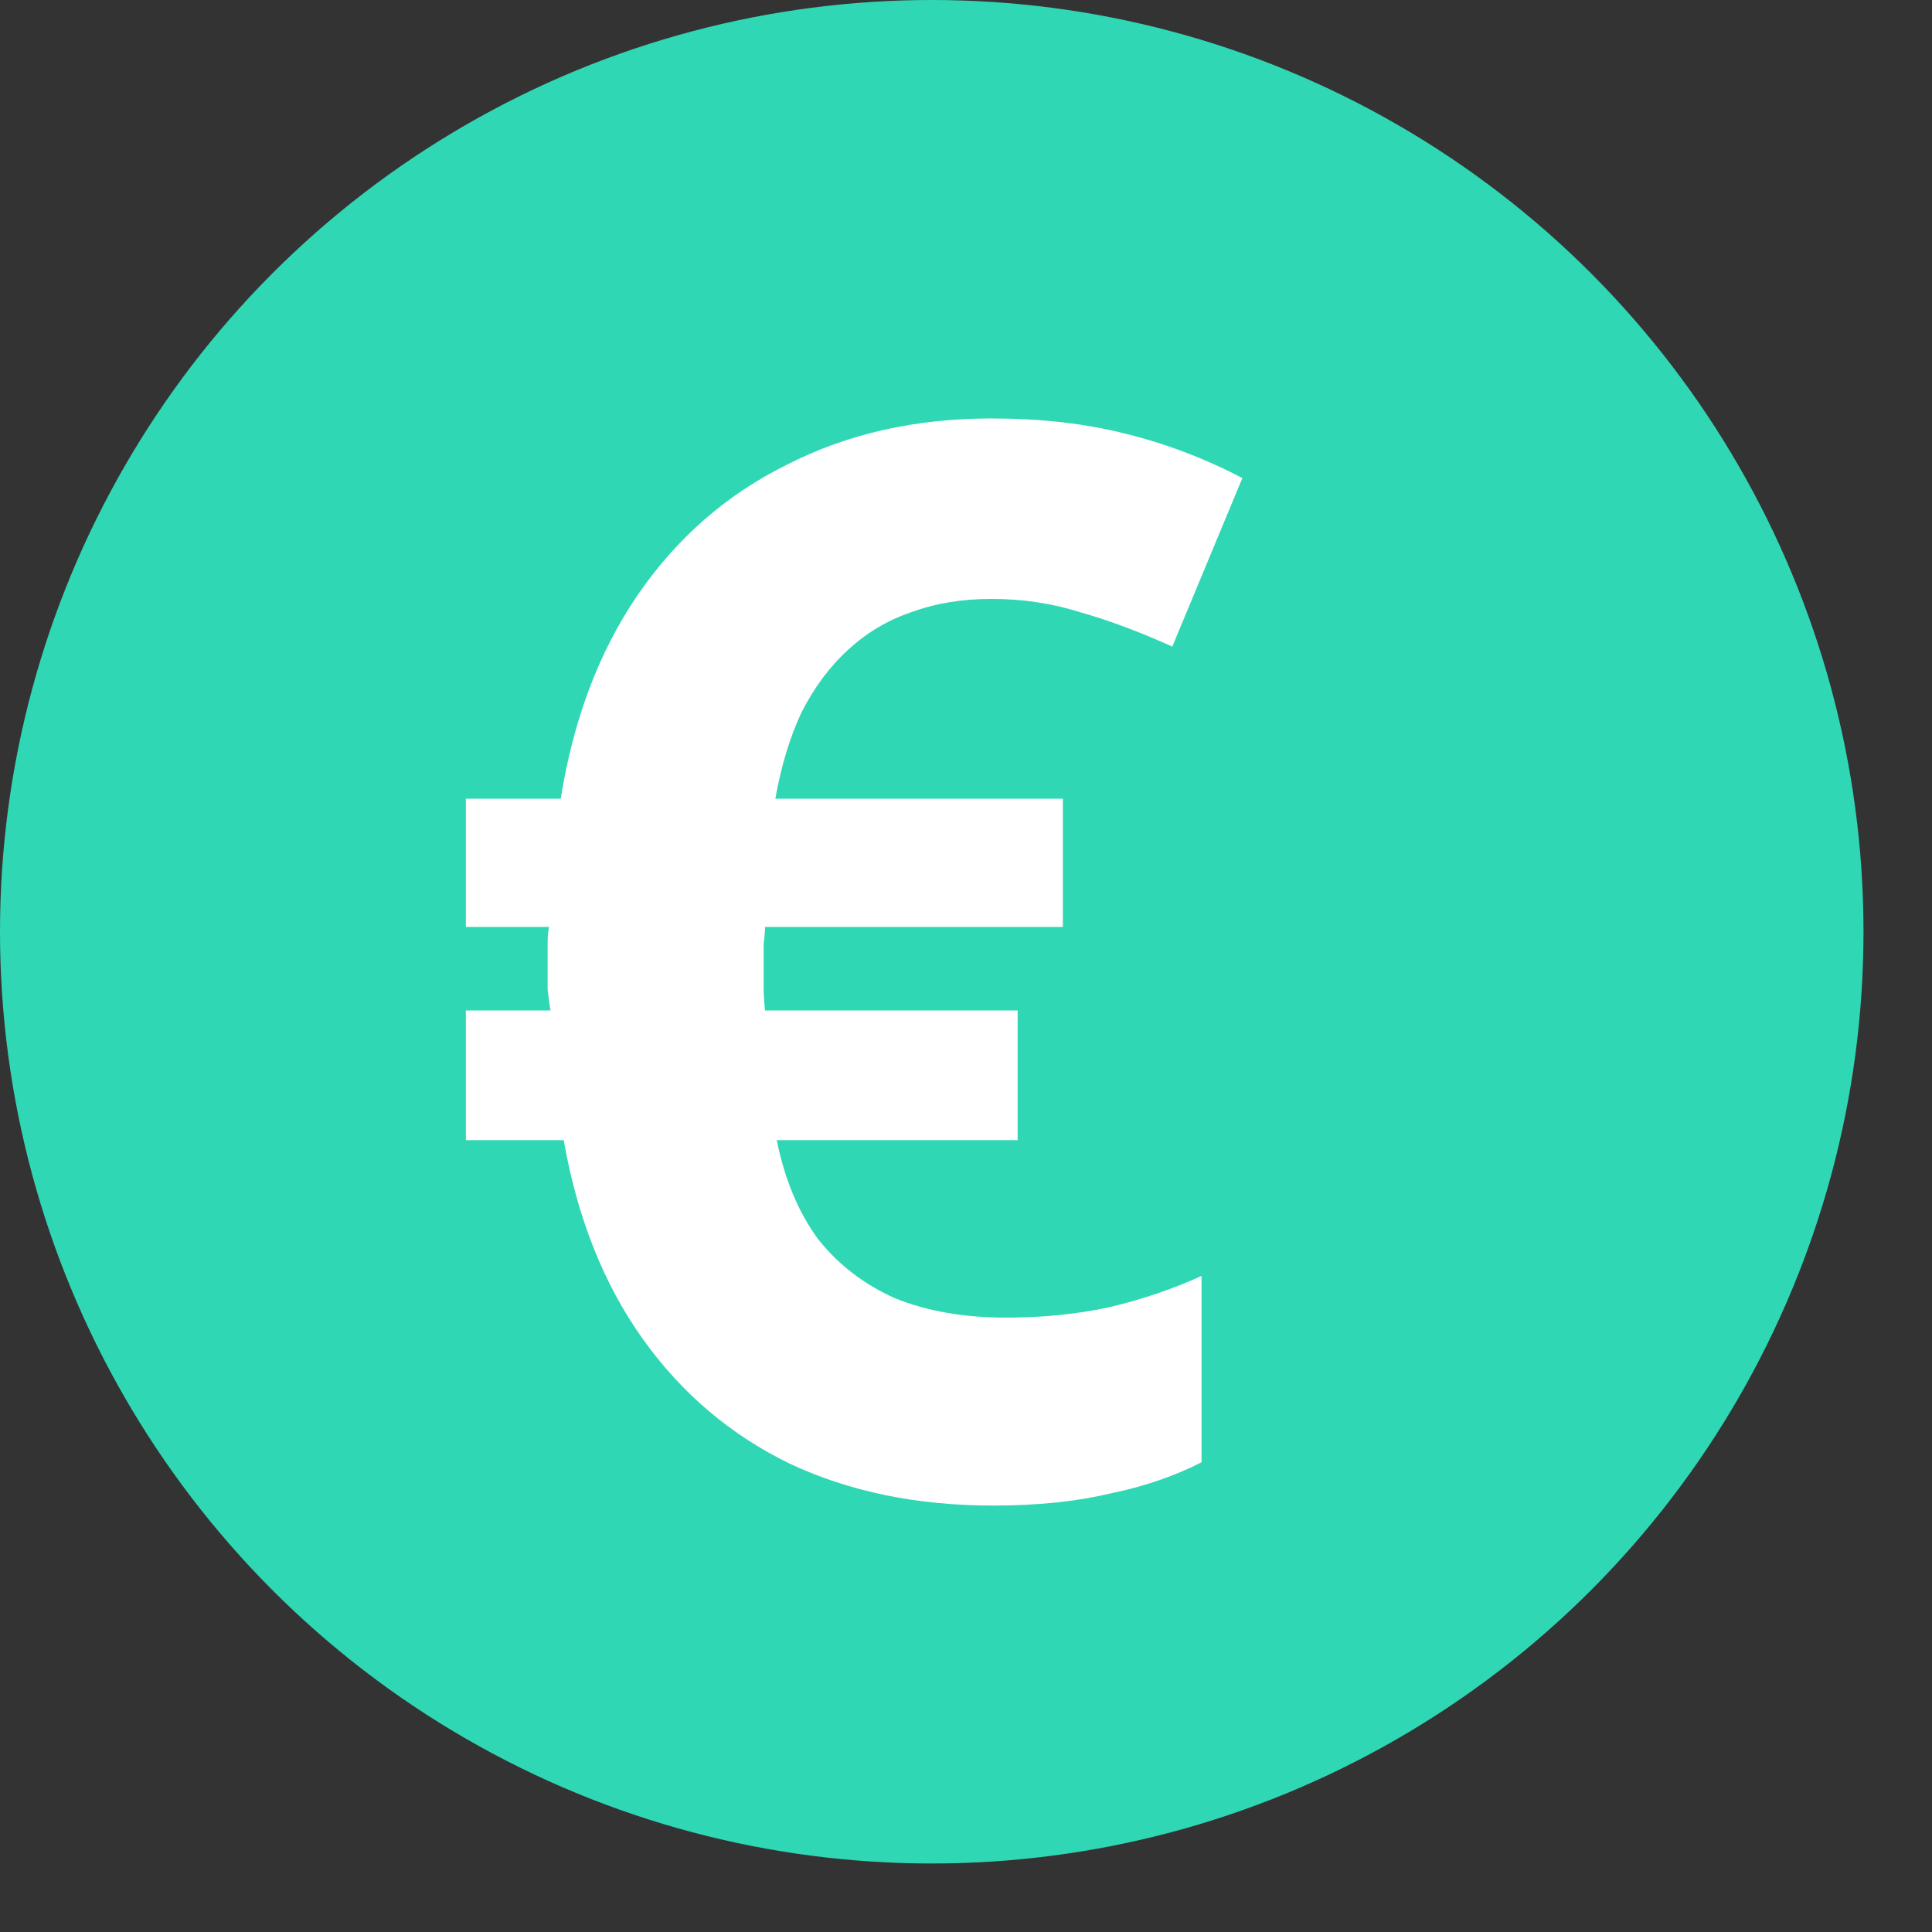 <svg width="22" height="22" viewBox="0 0 22 22" fill="none" xmlns="http://www.w3.org/2000/svg">
    <rect x="0" y="0" width="22" height="22" fill="#333333" stroke="none"/>
    <circle cx="10.61" cy="10.61" r="10.61" fill="#30D7B4" />
    <path d="M11.289 4.765C11.842 4.765 12.347 4.821 12.801 4.935C13.266 5.048 13.715 5.218 14.147 5.444L13.349 7.363C12.973 7.193 12.624 7.063 12.302 6.972C11.981 6.87 11.643 6.82 11.289 6.82C10.956 6.82 10.651 6.87 10.374 6.972C10.108 7.063 9.87 7.204 9.66 7.397C9.449 7.589 9.272 7.827 9.128 8.11C8.995 8.393 8.895 8.721 8.829 9.095H12.103V10.555H8.712C8.712 10.601 8.707 10.663 8.696 10.742C8.696 10.81 8.696 10.895 8.696 10.997C8.696 11.076 8.696 11.161 8.696 11.251C8.696 11.331 8.701 11.416 8.712 11.506H11.588V12.983H8.845C8.934 13.425 9.089 13.799 9.311 14.104C9.543 14.399 9.837 14.625 10.191 14.783C10.557 14.931 10.978 15.004 11.455 15.004C11.876 15.004 12.269 14.964 12.635 14.885C13.011 14.795 13.361 14.676 13.682 14.529V16.651C13.372 16.81 13.023 16.929 12.635 17.008C12.258 17.098 11.815 17.144 11.305 17.144C10.441 17.144 9.671 16.985 8.995 16.668C8.319 16.34 7.759 15.864 7.316 15.242C6.873 14.619 6.574 13.866 6.419 12.983H5.305V11.506H6.269C6.258 11.45 6.247 11.37 6.236 11.268C6.236 11.166 6.236 11.076 6.236 10.997C6.236 10.906 6.236 10.821 6.236 10.742C6.236 10.663 6.241 10.601 6.253 10.555H5.305V9.095H6.385C6.53 8.189 6.823 7.414 7.266 6.769C7.71 6.123 8.275 5.631 8.962 5.291C9.649 4.94 10.424 4.765 11.289 4.765Z" fill="white" />
</svg>